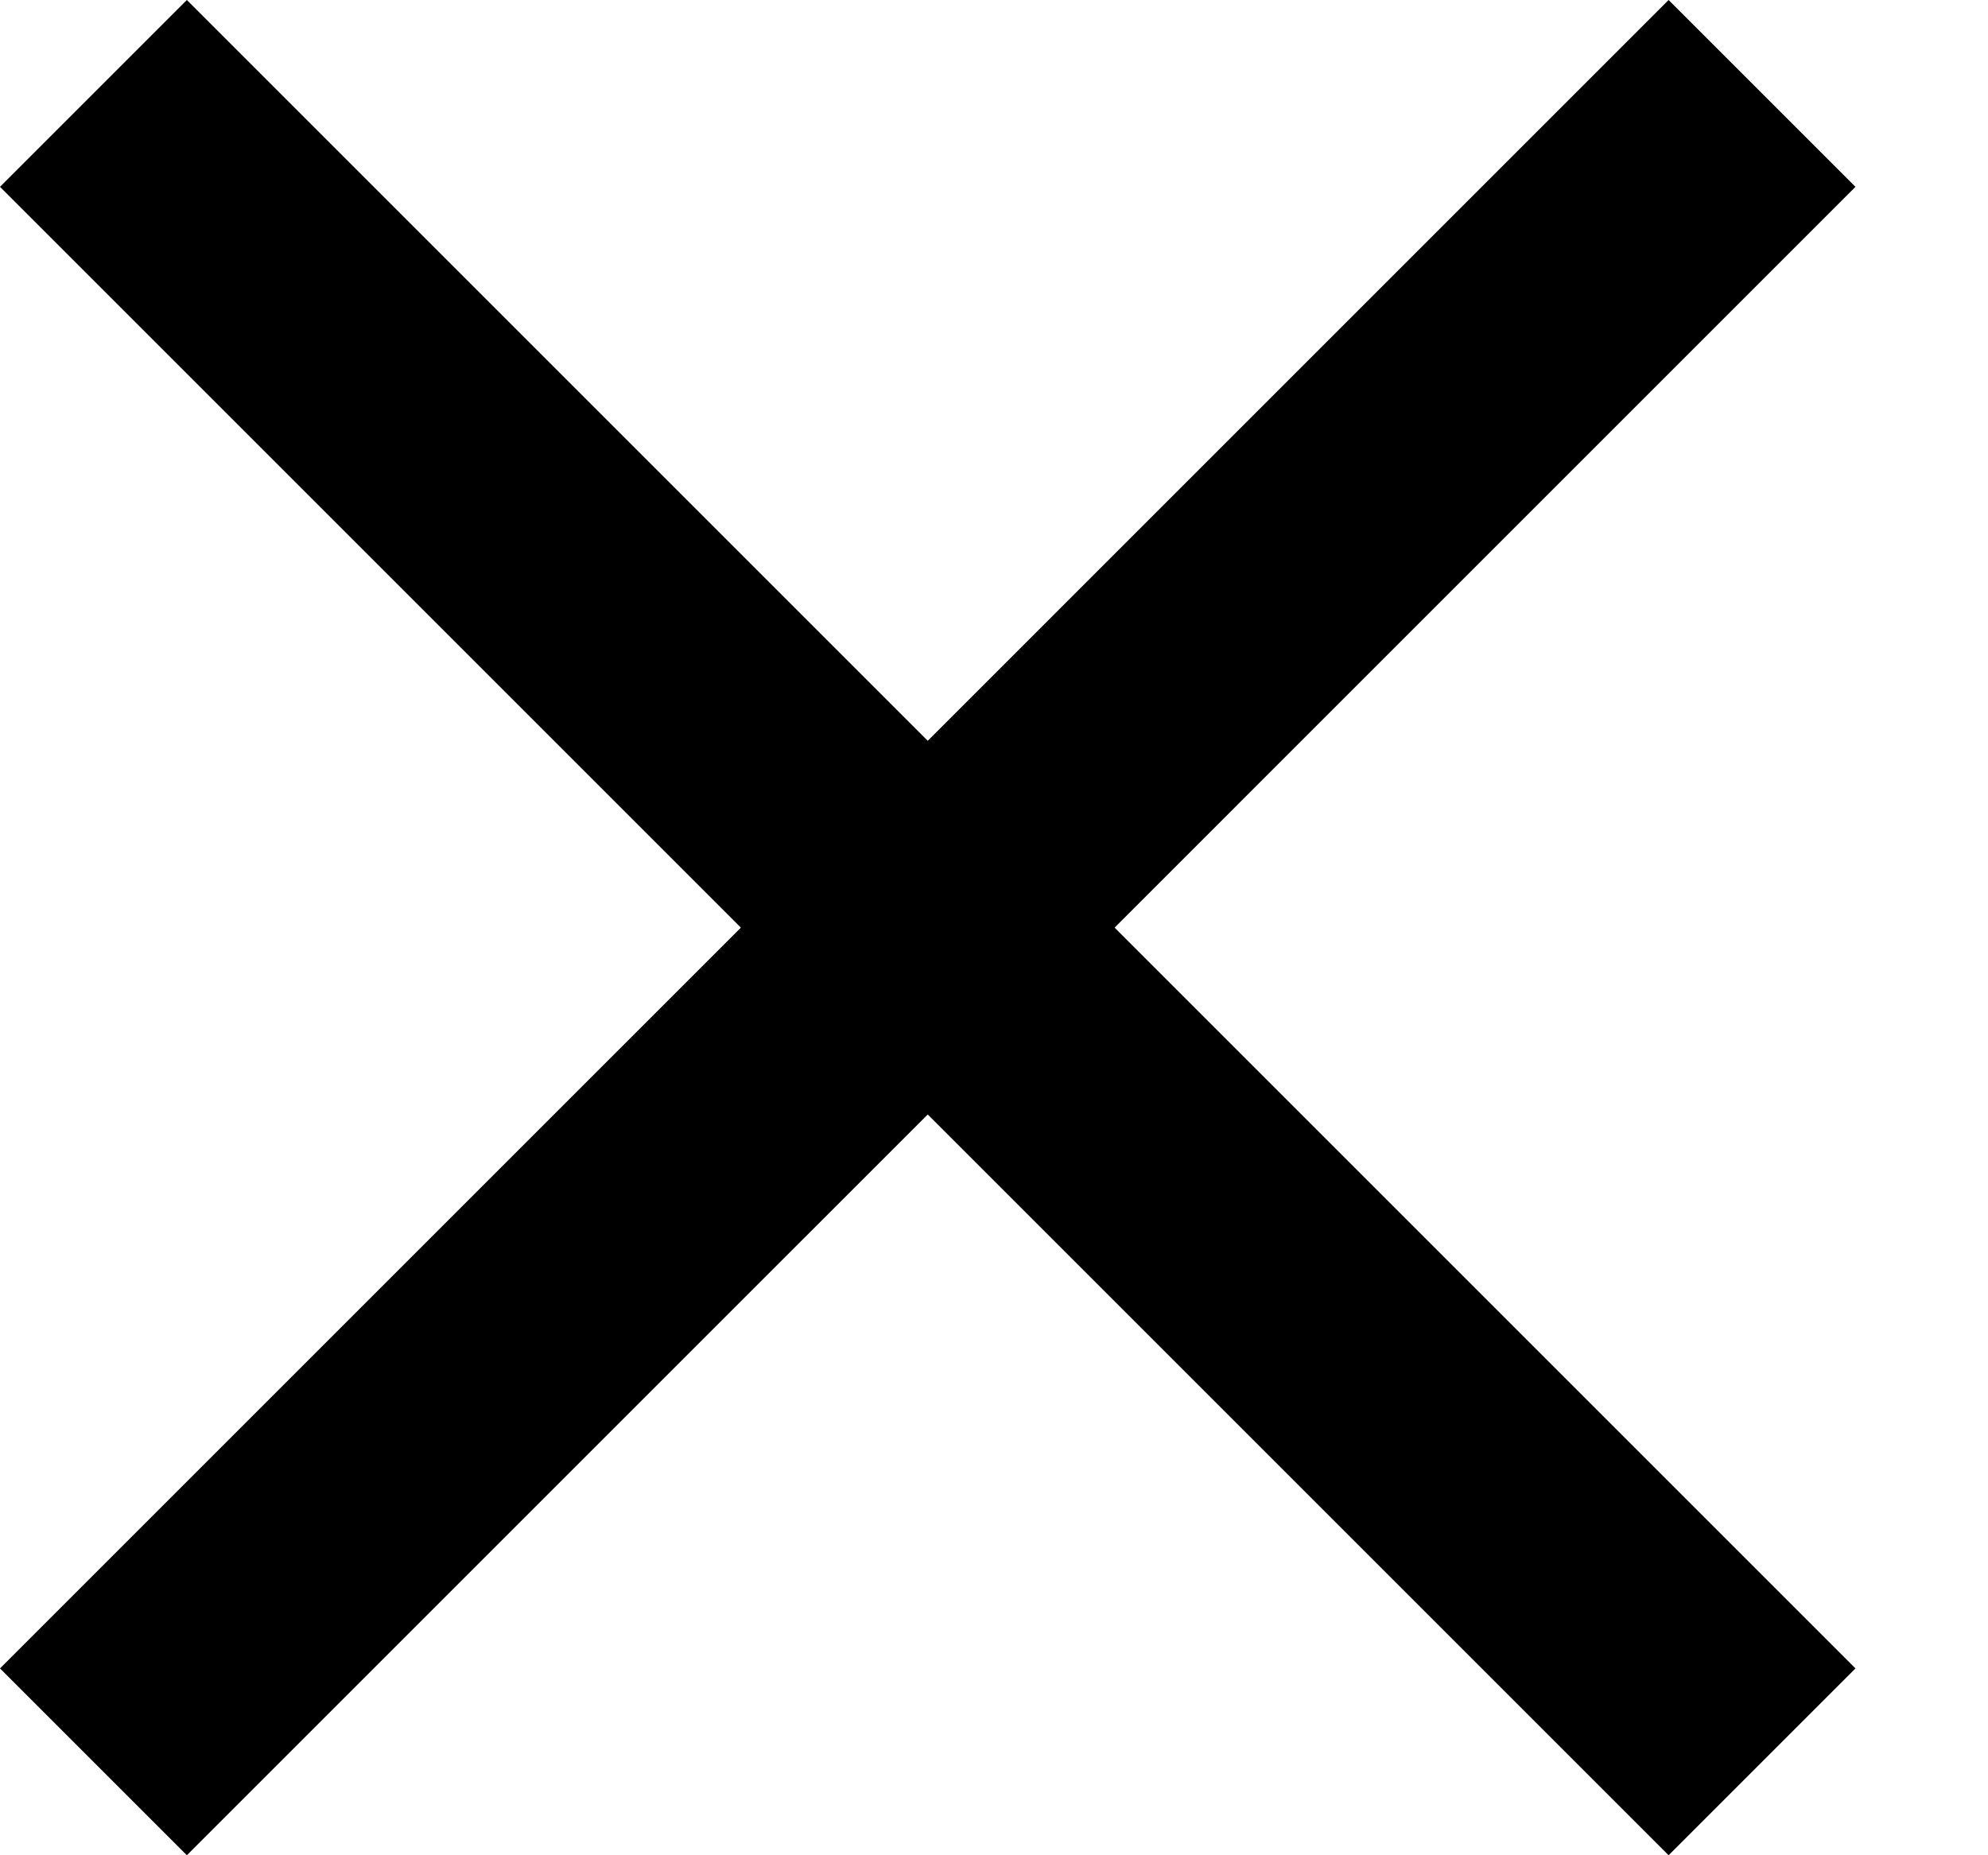 <svg id="icon-close"  viewBox="13 13 15 14"  xmlns="http://www.w3.org/2000/svg">
<path fill="currentColor" d="M27 14.41L25.59 13L20 18.59L14.41 13L13 14.41L18.59 20L13 25.59L14.41 27L20 21.41L25.59 27L27 25.59L21.41 20L27 14.41Z" />
</svg>
